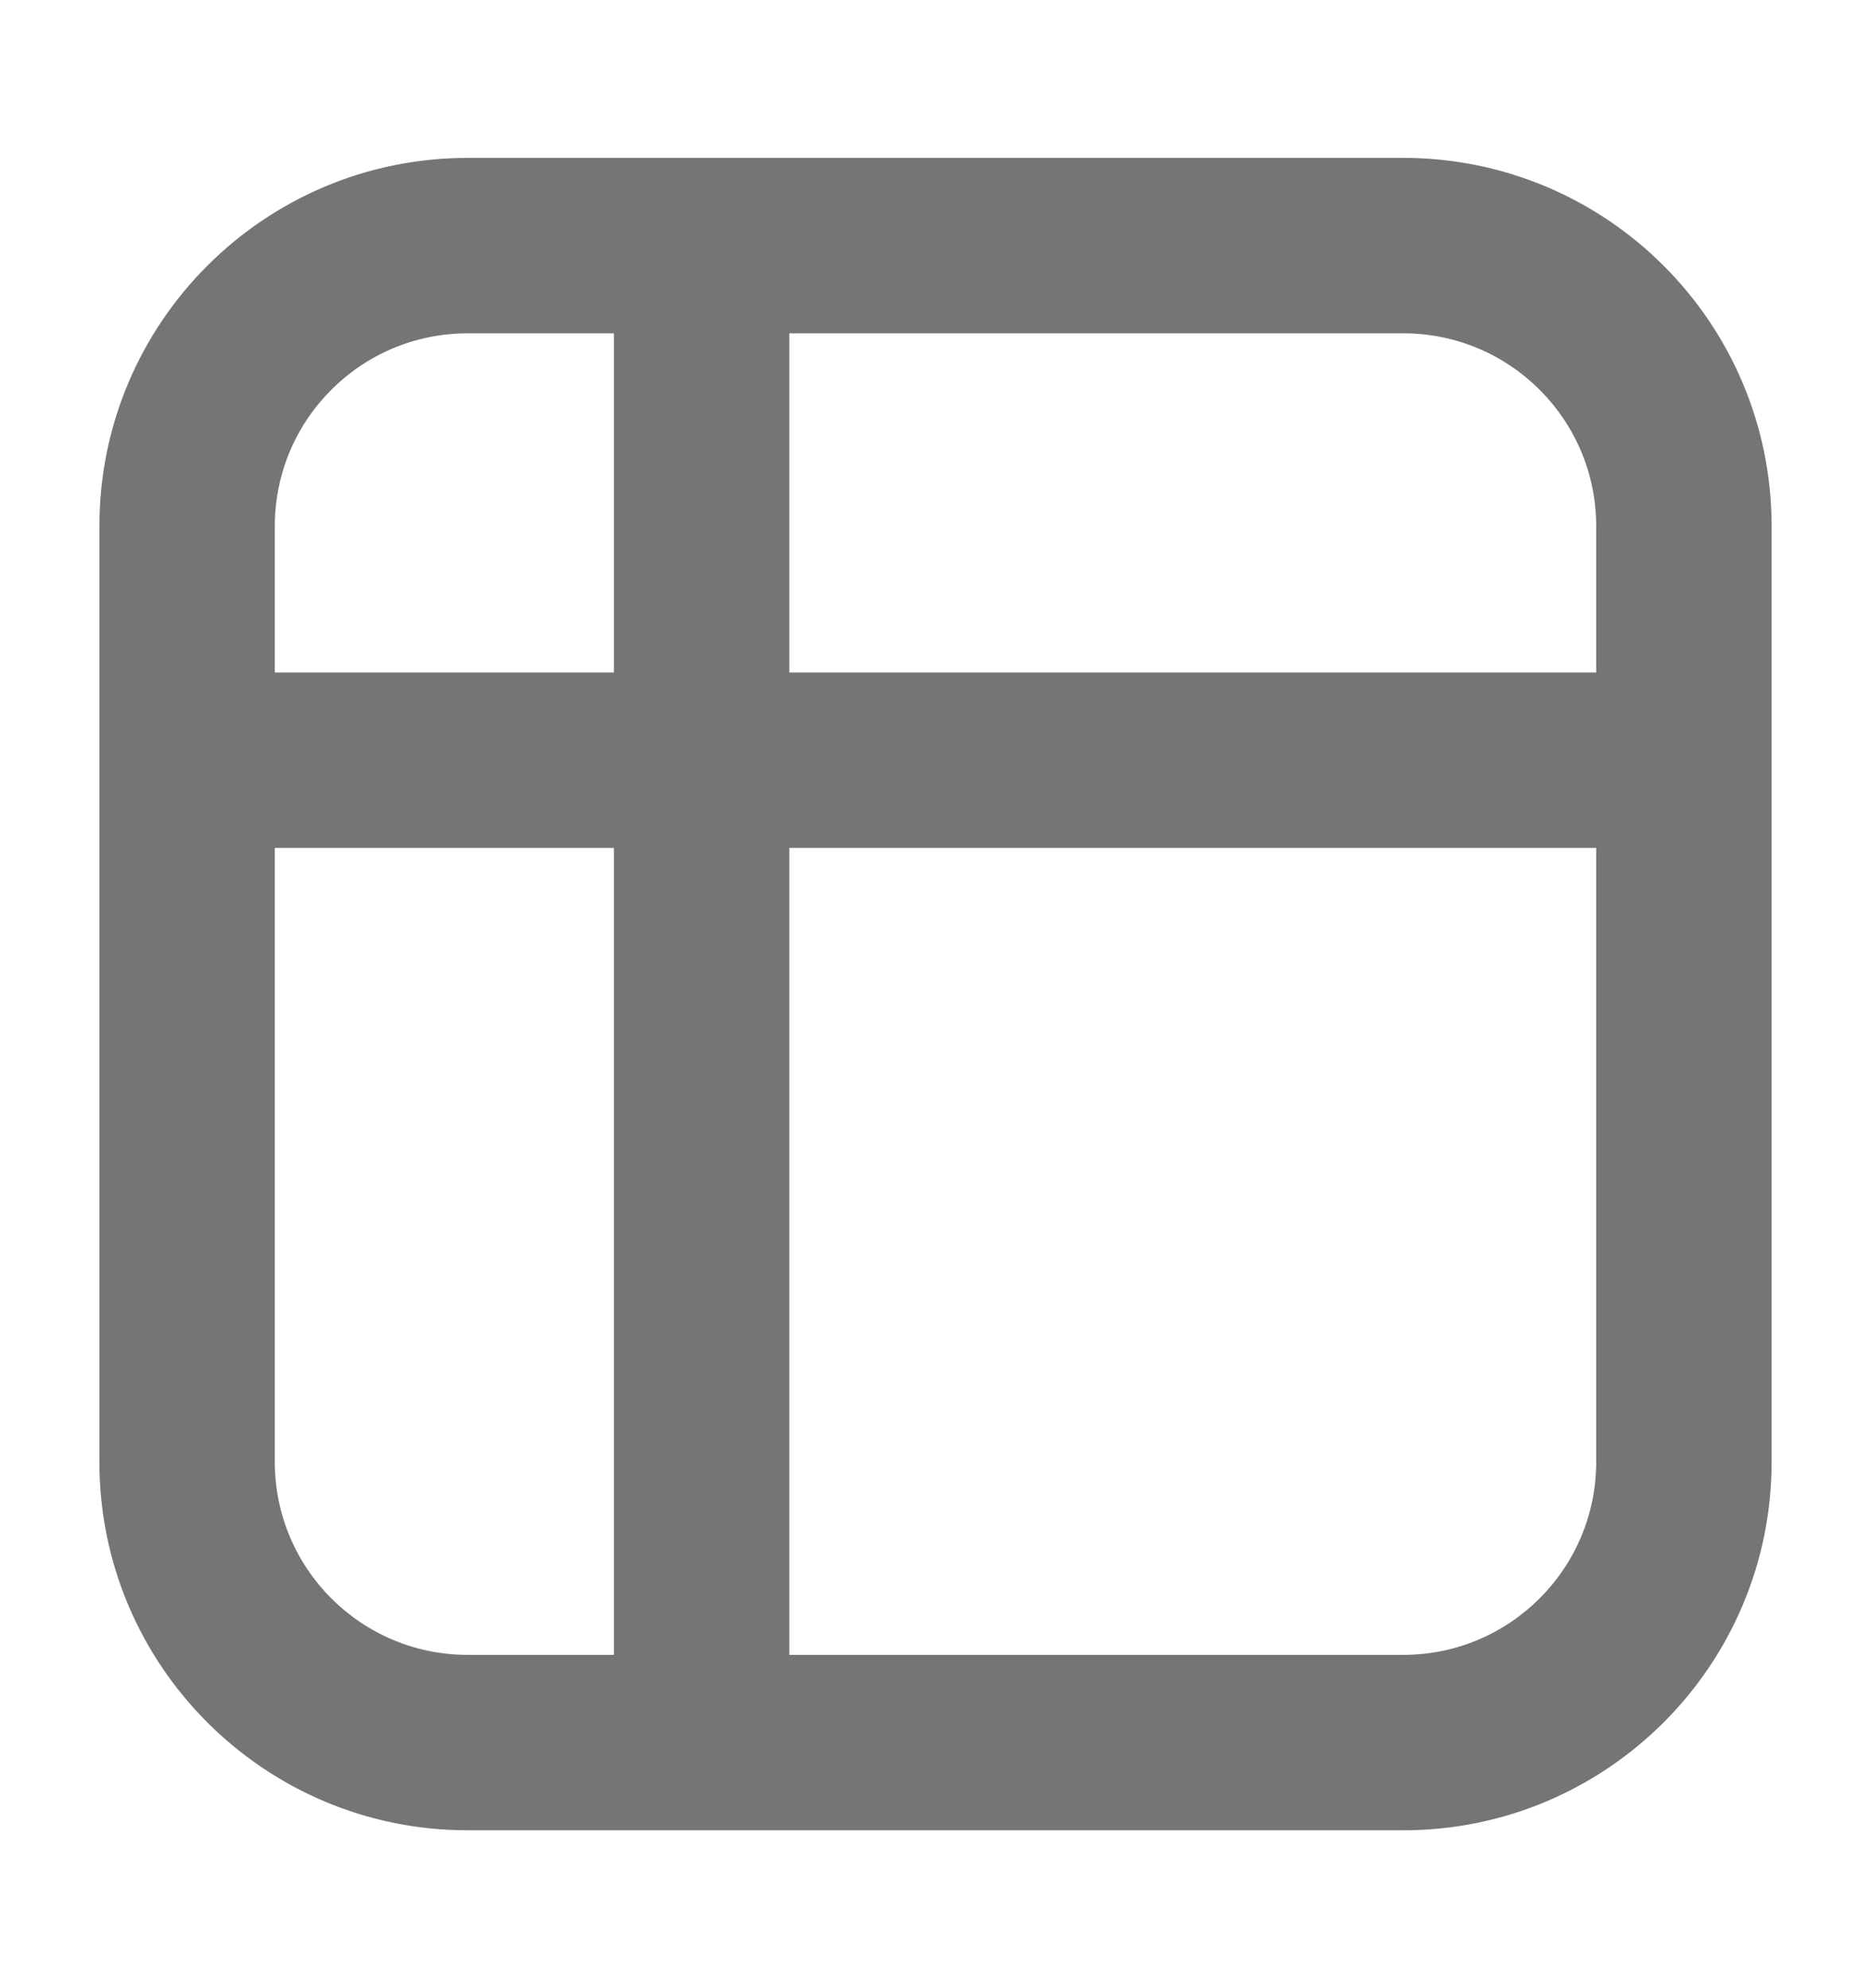 <svg width="16" height="17" viewBox="0 0 16 17" fill="#757576" xmlns="http://www.w3.org/2000/svg" stroke-width="0">
    <path d="M6.75 2.1C6.75 1.685 6.414 1.35 6 1.35C5.585 1.35 5.25 1.685 5.25 2.1H6.75ZM5.25 14.9C5.25 15.314 5.585 15.65 6 15.65C6.414 15.65 6.75 15.314 6.75 14.9H5.25ZM4 2.85H12V1.35H4V2.85ZM13.65 4.5V12.5H15.15V4.5H13.65ZM12 14.15H4V15.65H12V14.15ZM2.35 12.5V4.5H0.85V12.5H2.35ZM4 14.15C3.088 14.15 2.35 13.411 2.35 12.5H0.85C0.85 14.239 2.26 15.65 4 15.65V14.15ZM13.65 12.5C13.65 13.411 12.911 14.15 12 14.15V15.65C13.739 15.65 15.15 14.239 15.15 12.5H13.65ZM12 2.85C12.911 2.85 13.65 3.588 13.65 4.5H15.15C15.15 2.76 13.739 1.35 12 1.35V2.85ZM4 1.35C2.26 1.35 0.85 2.76 0.85 4.5H2.35C2.35 3.588 3.088 2.85 4 2.85V1.35ZM5.25 2.1V14.9H6.75V2.1H5.25ZM2 7.25H14V5.75H2V7.25Z"/>
</svg>
